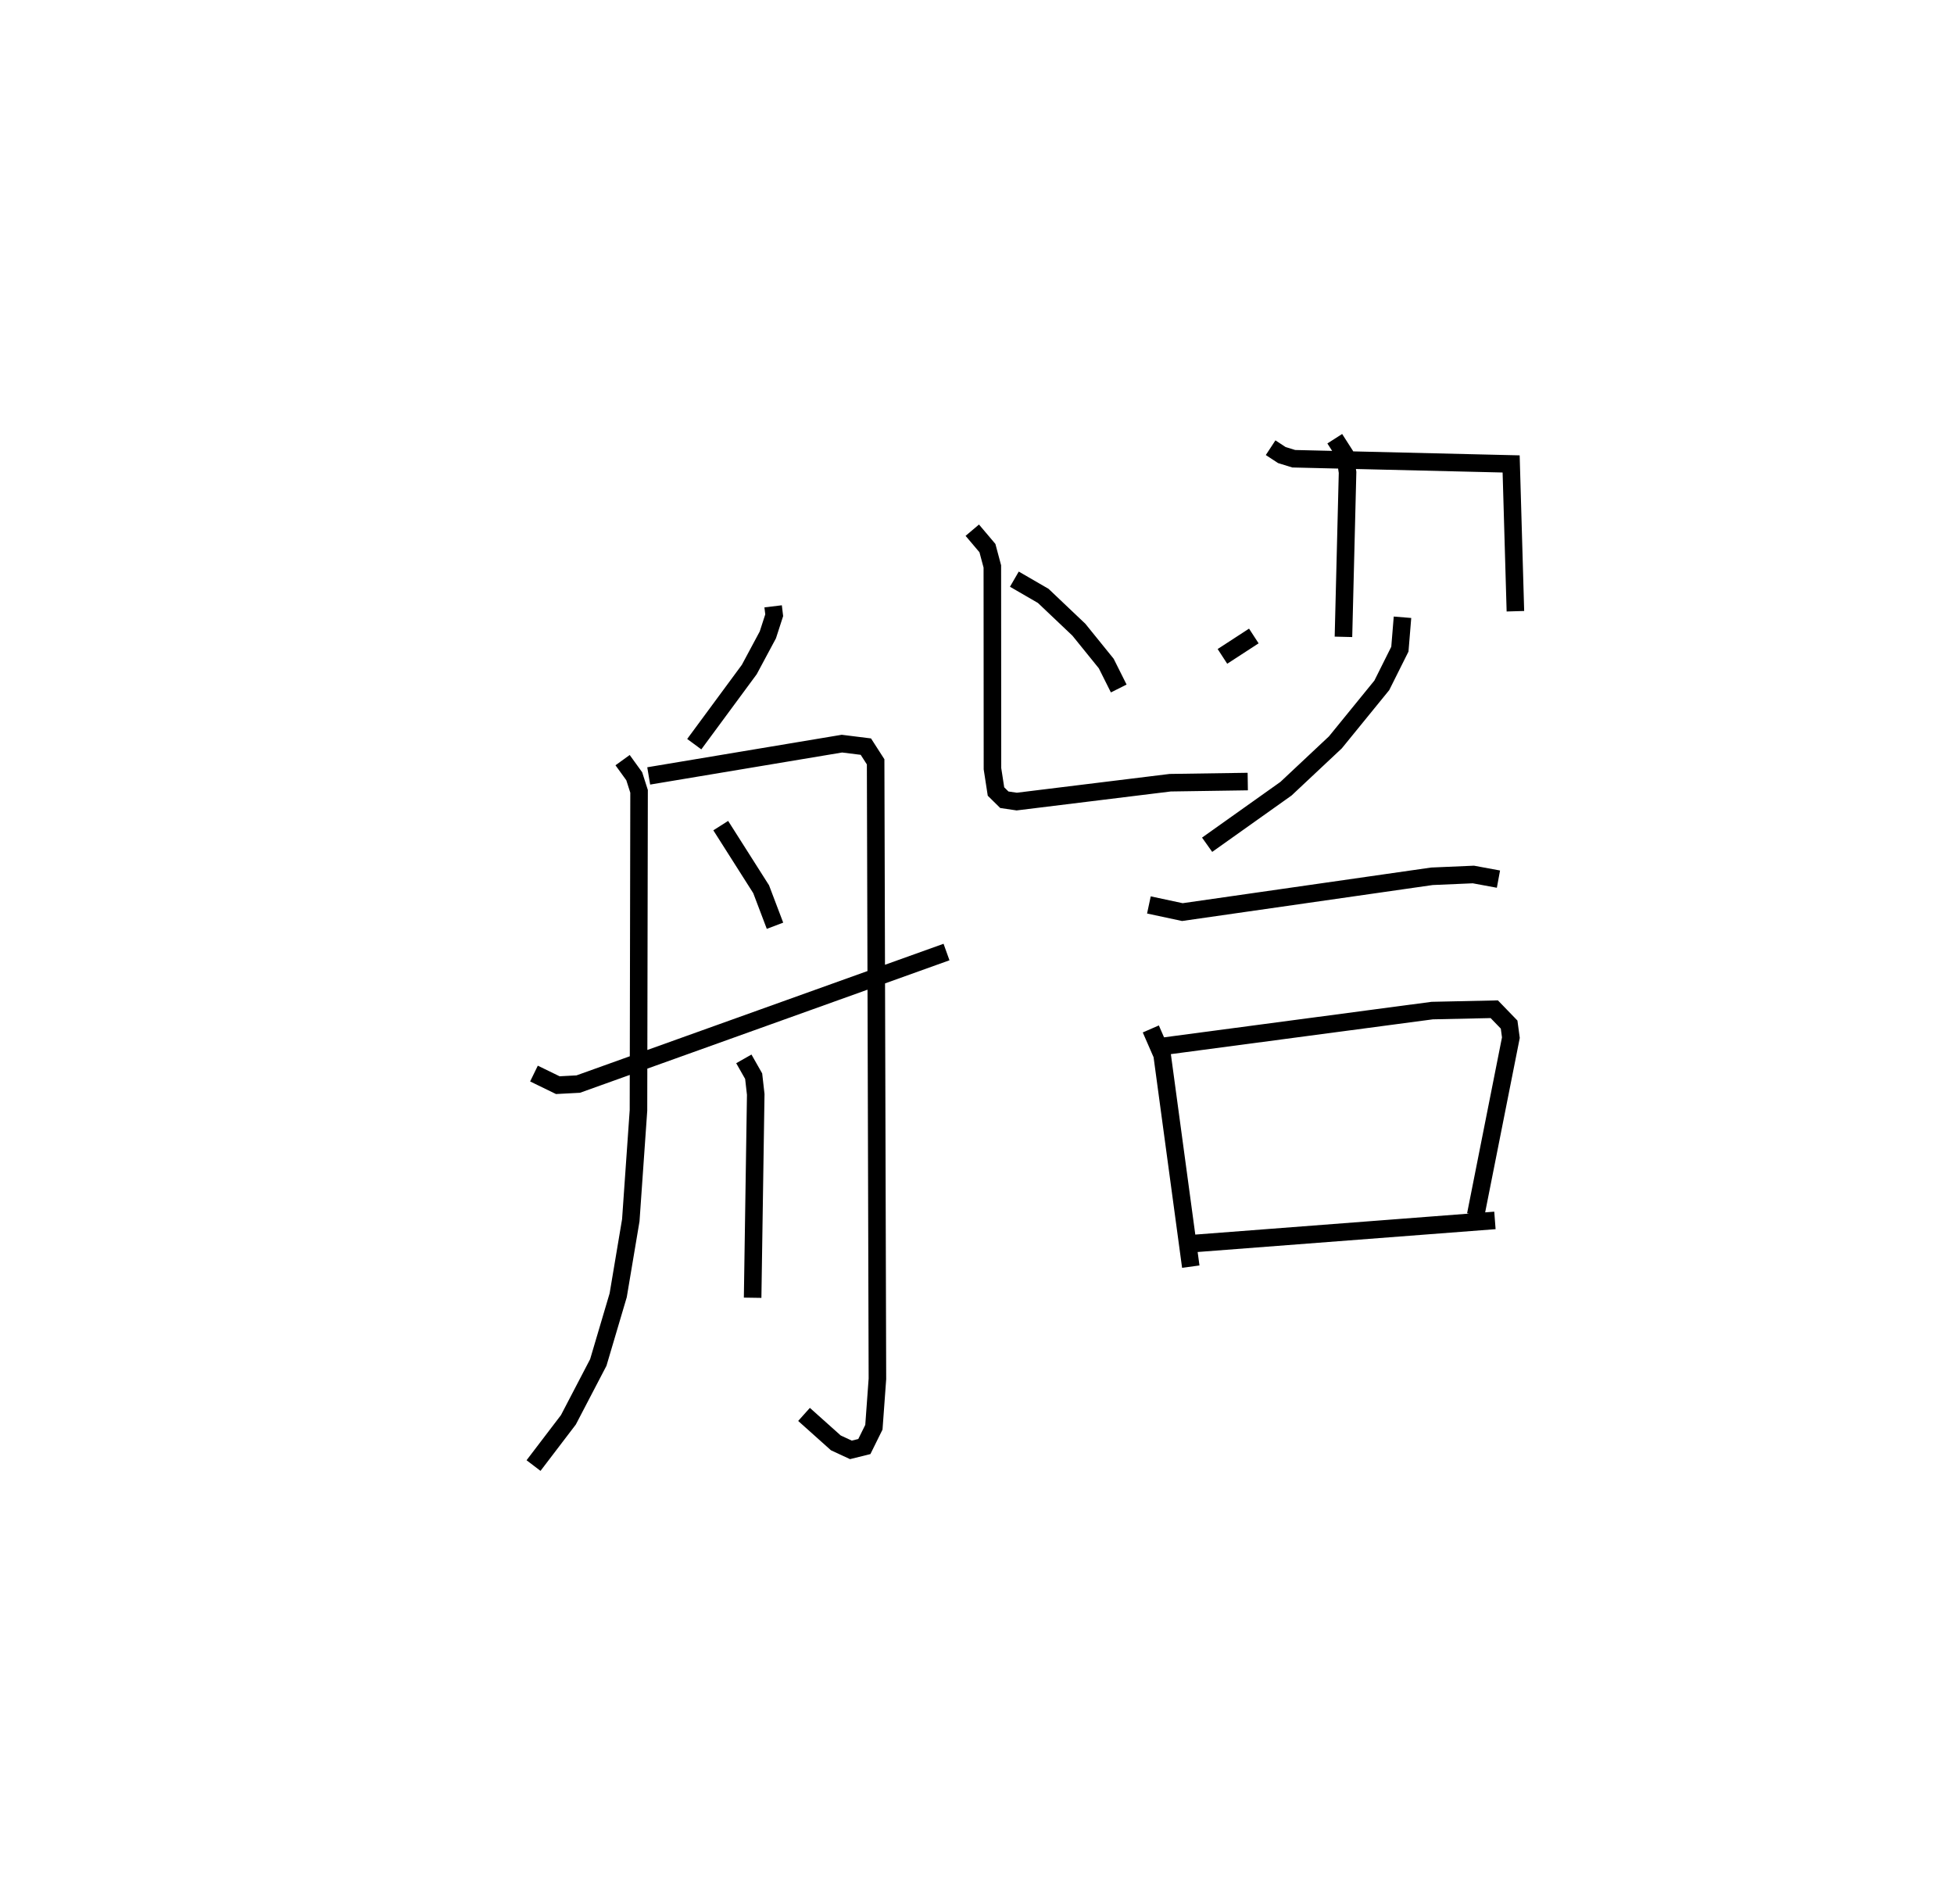 <?xml version="1.0" encoding="utf-8" ?>
<svg baseProfile="full" height="108.526" version="1.1" width="111.364" xmlns="http://www.w3.org/2000/svg" xmlns:ev="http://www.w3.org/2001/xml-events" xmlns:xlink="http://www.w3.org/1999/xlink"><defs /><rect fill="white" height="108.526" width="111.364" x="0" y="0" /><path d="M25,30.812 m0.0,0.0 m19.063,3.744 l0.061,0.508 -0.363,1.121 l-1.057,1.972 -3.137,4.255 m-4.084,0.91 l0.664,0.919 0.275,0.86 l-0.034,18.185 -0.438,6.261 l-0.718,4.274 -1.134,3.83 l-1.705,3.269 -1.986,2.606 m6.564,-39.304 l11.012,-1.84 1.364,0.17 l0.557,0.866 0.102,35.166 l-0.201,2.757 -0.544,1.101 l-0.766,0.19 -0.859,-0.399 l-1.813,-1.622 m-4.747,-33.557 l2.303,3.625 0.79,2.082 m-1.776,7.587 l0.56,0.986 0.118,1.039 l-0.177,11.589 m-12.462,-12.777 l1.358,0.661 1.166,-0.062 l20.988,-7.525 m3.867,-21.251 l1.645,0.953 2.033,1.929 l1.559,1.927 0.712,1.422 m-8.347,-9.022 l0.863,1.02 0.28,1.047 l0.007,11.525 0.201,1.302 l0.476,0.469 0.706,0.104 l8.746,-1.075 4.421,-0.066 m1.303,-19.027 l0.639,0.419 0.678,0.21 l12.391,0.296 0.243,8.395 m-10.295,-9.832 l0.573,0.895 0.156,1.025 l-0.234,9.372 m-6.897,1.114 l1.789,-1.163 m8.473,-1.067 l-0.149,1.818 -1.03,2.062 l-2.645,3.249 -2.816,2.642 l-4.495,3.194 m-3.318,3.43 l1.907,0.408 14.224,-2.041 l2.362,-0.102 1.429,0.264 m-19.813,8.538 l0.644,1.476 1.634,12.071 m-1.5,-12.567 l15.26,-2.026 3.536,-0.077 l0.847,0.875 0.1,0.745 l-2.004,10.103 m-15.993,1.623 l17.088,-1.31 " fill="none" stroke="black" stroke-width="1" /></svg>
